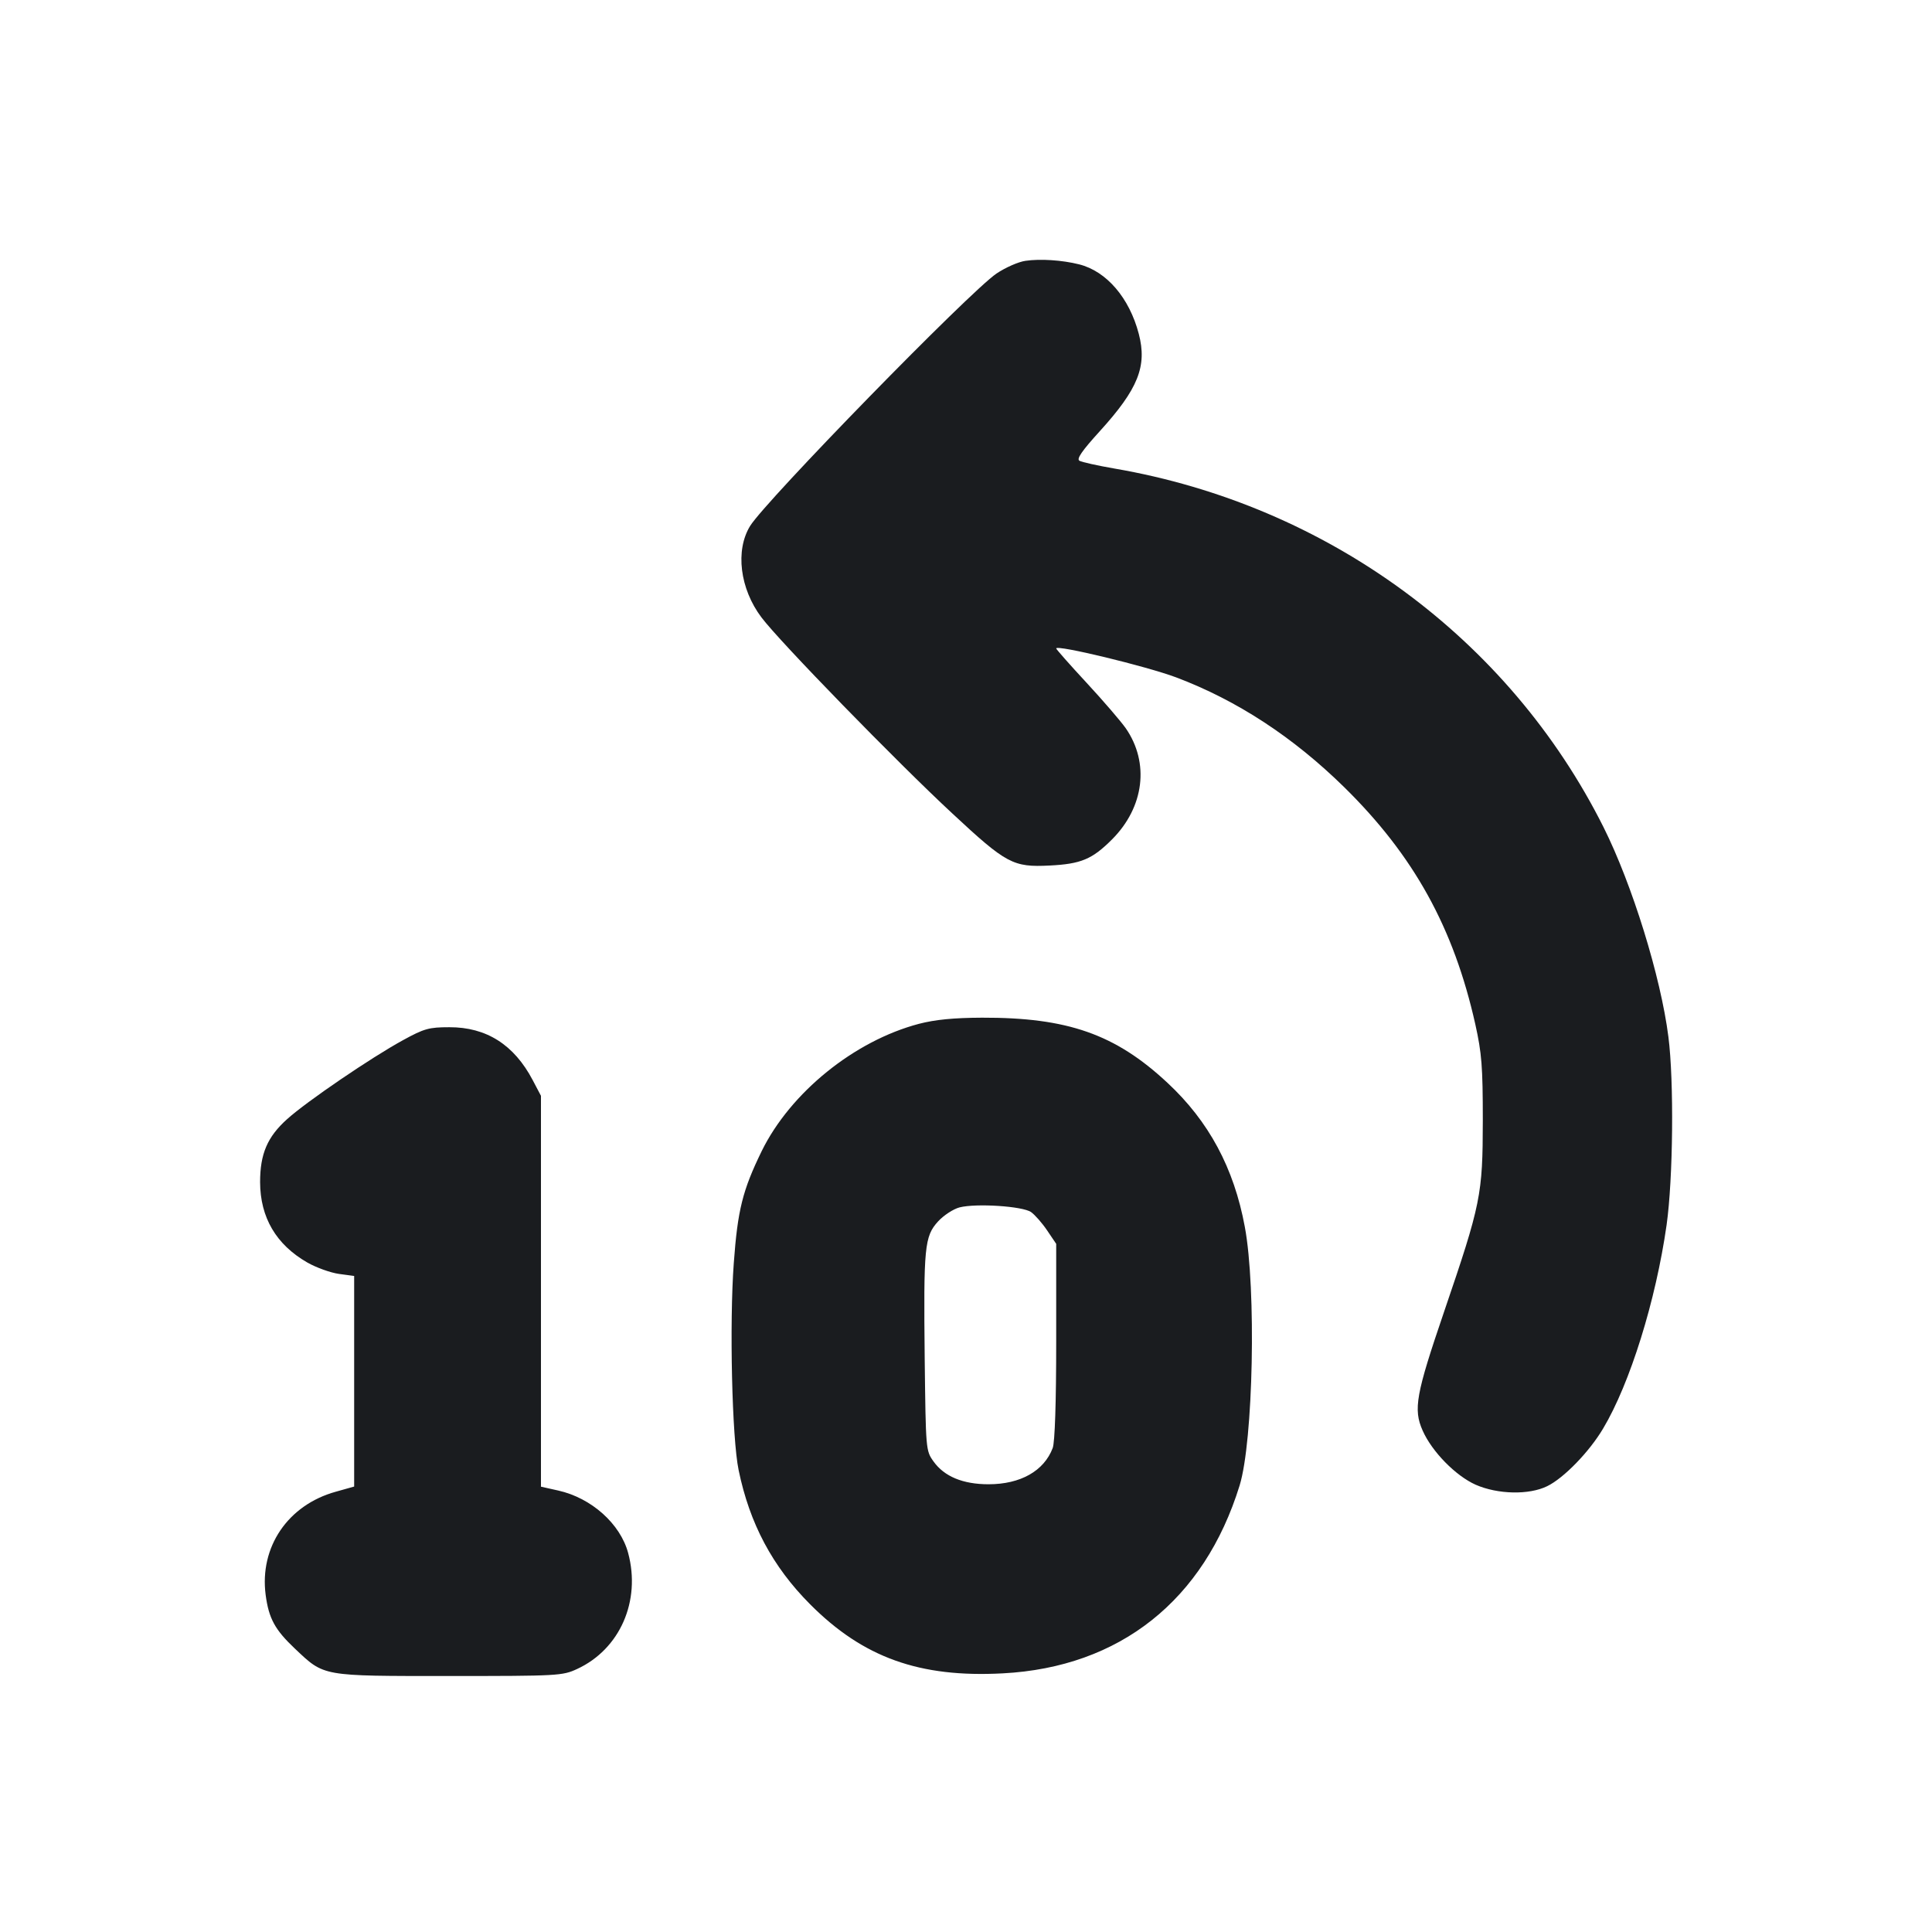 <svg width="16" height="16" viewBox="0 0 16 16" fill="none" xmlns="http://www.w3.org/2000/svg"><path d="M8.493 2.160 C 8.434 2.168,8.326 2.216,8.253 2.265 C 8.032 2.414,6.341 4.147,6.212 4.356 C 6.088 4.558,6.127 4.876,6.306 5.113 C 6.454 5.311,7.429 6.312,7.887 6.737 C 8.335 7.154,8.390 7.183,8.692 7.168 C 8.953 7.155,9.045 7.116,9.210 6.951 C 9.476 6.684,9.521 6.317,9.323 6.031 C 9.283 5.974,9.138 5.805,8.999 5.655 C 8.860 5.505,8.747 5.377,8.747 5.370 C 8.747 5.337,9.493 5.517,9.741 5.610 C 10.244 5.800,10.708 6.103,11.132 6.519 C 11.709 7.086,12.039 7.683,12.218 8.483 C 12.271 8.722,12.280 8.832,12.280 9.280 C 12.279 9.896,12.265 9.967,11.959 10.864 C 11.726 11.547,11.703 11.671,11.782 11.848 C 11.859 12.022,12.055 12.222,12.221 12.296 C 12.404 12.376,12.662 12.382,12.813 12.308 C 12.951 12.241,13.162 12.023,13.276 11.831 C 13.499 11.458,13.713 10.770,13.802 10.145 C 13.856 9.761,13.864 8.953,13.817 8.587 C 13.754 8.089,13.517 7.325,13.280 6.851 C 12.496 5.286,10.992 4.183,9.228 3.880 C 9.089 3.856,8.959 3.827,8.940 3.816 C 8.913 3.802,8.958 3.736,9.108 3.571 C 9.426 3.221,9.501 3.033,9.431 2.765 C 9.353 2.467,9.164 2.246,8.936 2.189 C 8.796 2.154,8.615 2.142,8.493 2.160 M7.610 8.479 C 7.075 8.620,6.546 9.048,6.308 9.533 C 6.150 9.857,6.109 10.020,6.077 10.459 C 6.040 10.957,6.062 11.911,6.117 12.175 C 6.208 12.617,6.397 12.973,6.709 13.286 C 7.148 13.727,7.615 13.895,8.305 13.858 C 9.274 13.807,9.972 13.253,10.266 12.302 C 10.379 11.936,10.405 10.672,10.309 10.160 C 10.219 9.673,10.011 9.286,9.668 8.967 C 9.236 8.564,8.840 8.426,8.133 8.428 C 7.897 8.429,7.745 8.444,7.610 8.479 M3.338 8.614 C 3.076 8.757,2.541 9.121,2.378 9.268 C 2.214 9.415,2.154 9.556,2.154 9.790 C 2.155 10.083,2.287 10.307,2.544 10.455 C 2.619 10.498,2.737 10.540,2.807 10.550 L 2.933 10.567 2.933 11.439 L 2.933 12.311 2.780 12.354 C 2.384 12.464,2.148 12.812,2.200 13.208 C 2.226 13.404,2.277 13.497,2.442 13.653 C 2.688 13.885,2.656 13.880,3.720 13.880 C 4.622 13.880,4.658 13.878,4.779 13.822 C 5.134 13.658,5.309 13.259,5.202 12.861 C 5.137 12.619,4.897 12.405,4.623 12.344 L 4.480 12.312 4.480 10.693 L 4.480 9.075 4.411 8.944 C 4.257 8.652,4.028 8.506,3.721 8.507 C 3.553 8.507,3.513 8.518,3.338 8.614 M8.539 10.038 C 8.571 10.061,8.631 10.129,8.672 10.190 L 8.747 10.301 8.747 11.109 C 8.747 11.616,8.736 11.944,8.718 11.992 C 8.646 12.182,8.451 12.292,8.187 12.292 C 7.975 12.292,7.820 12.228,7.731 12.103 C 7.667 12.014,7.667 12.006,7.658 11.253 C 7.648 10.325,7.656 10.239,7.769 10.115 C 7.816 10.064,7.896 10.012,7.947 9.999 C 8.085 9.964,8.469 9.989,8.539 10.038 " fill="#1A1C1F" stroke="none" fill-rule="evenodd"></path></svg>